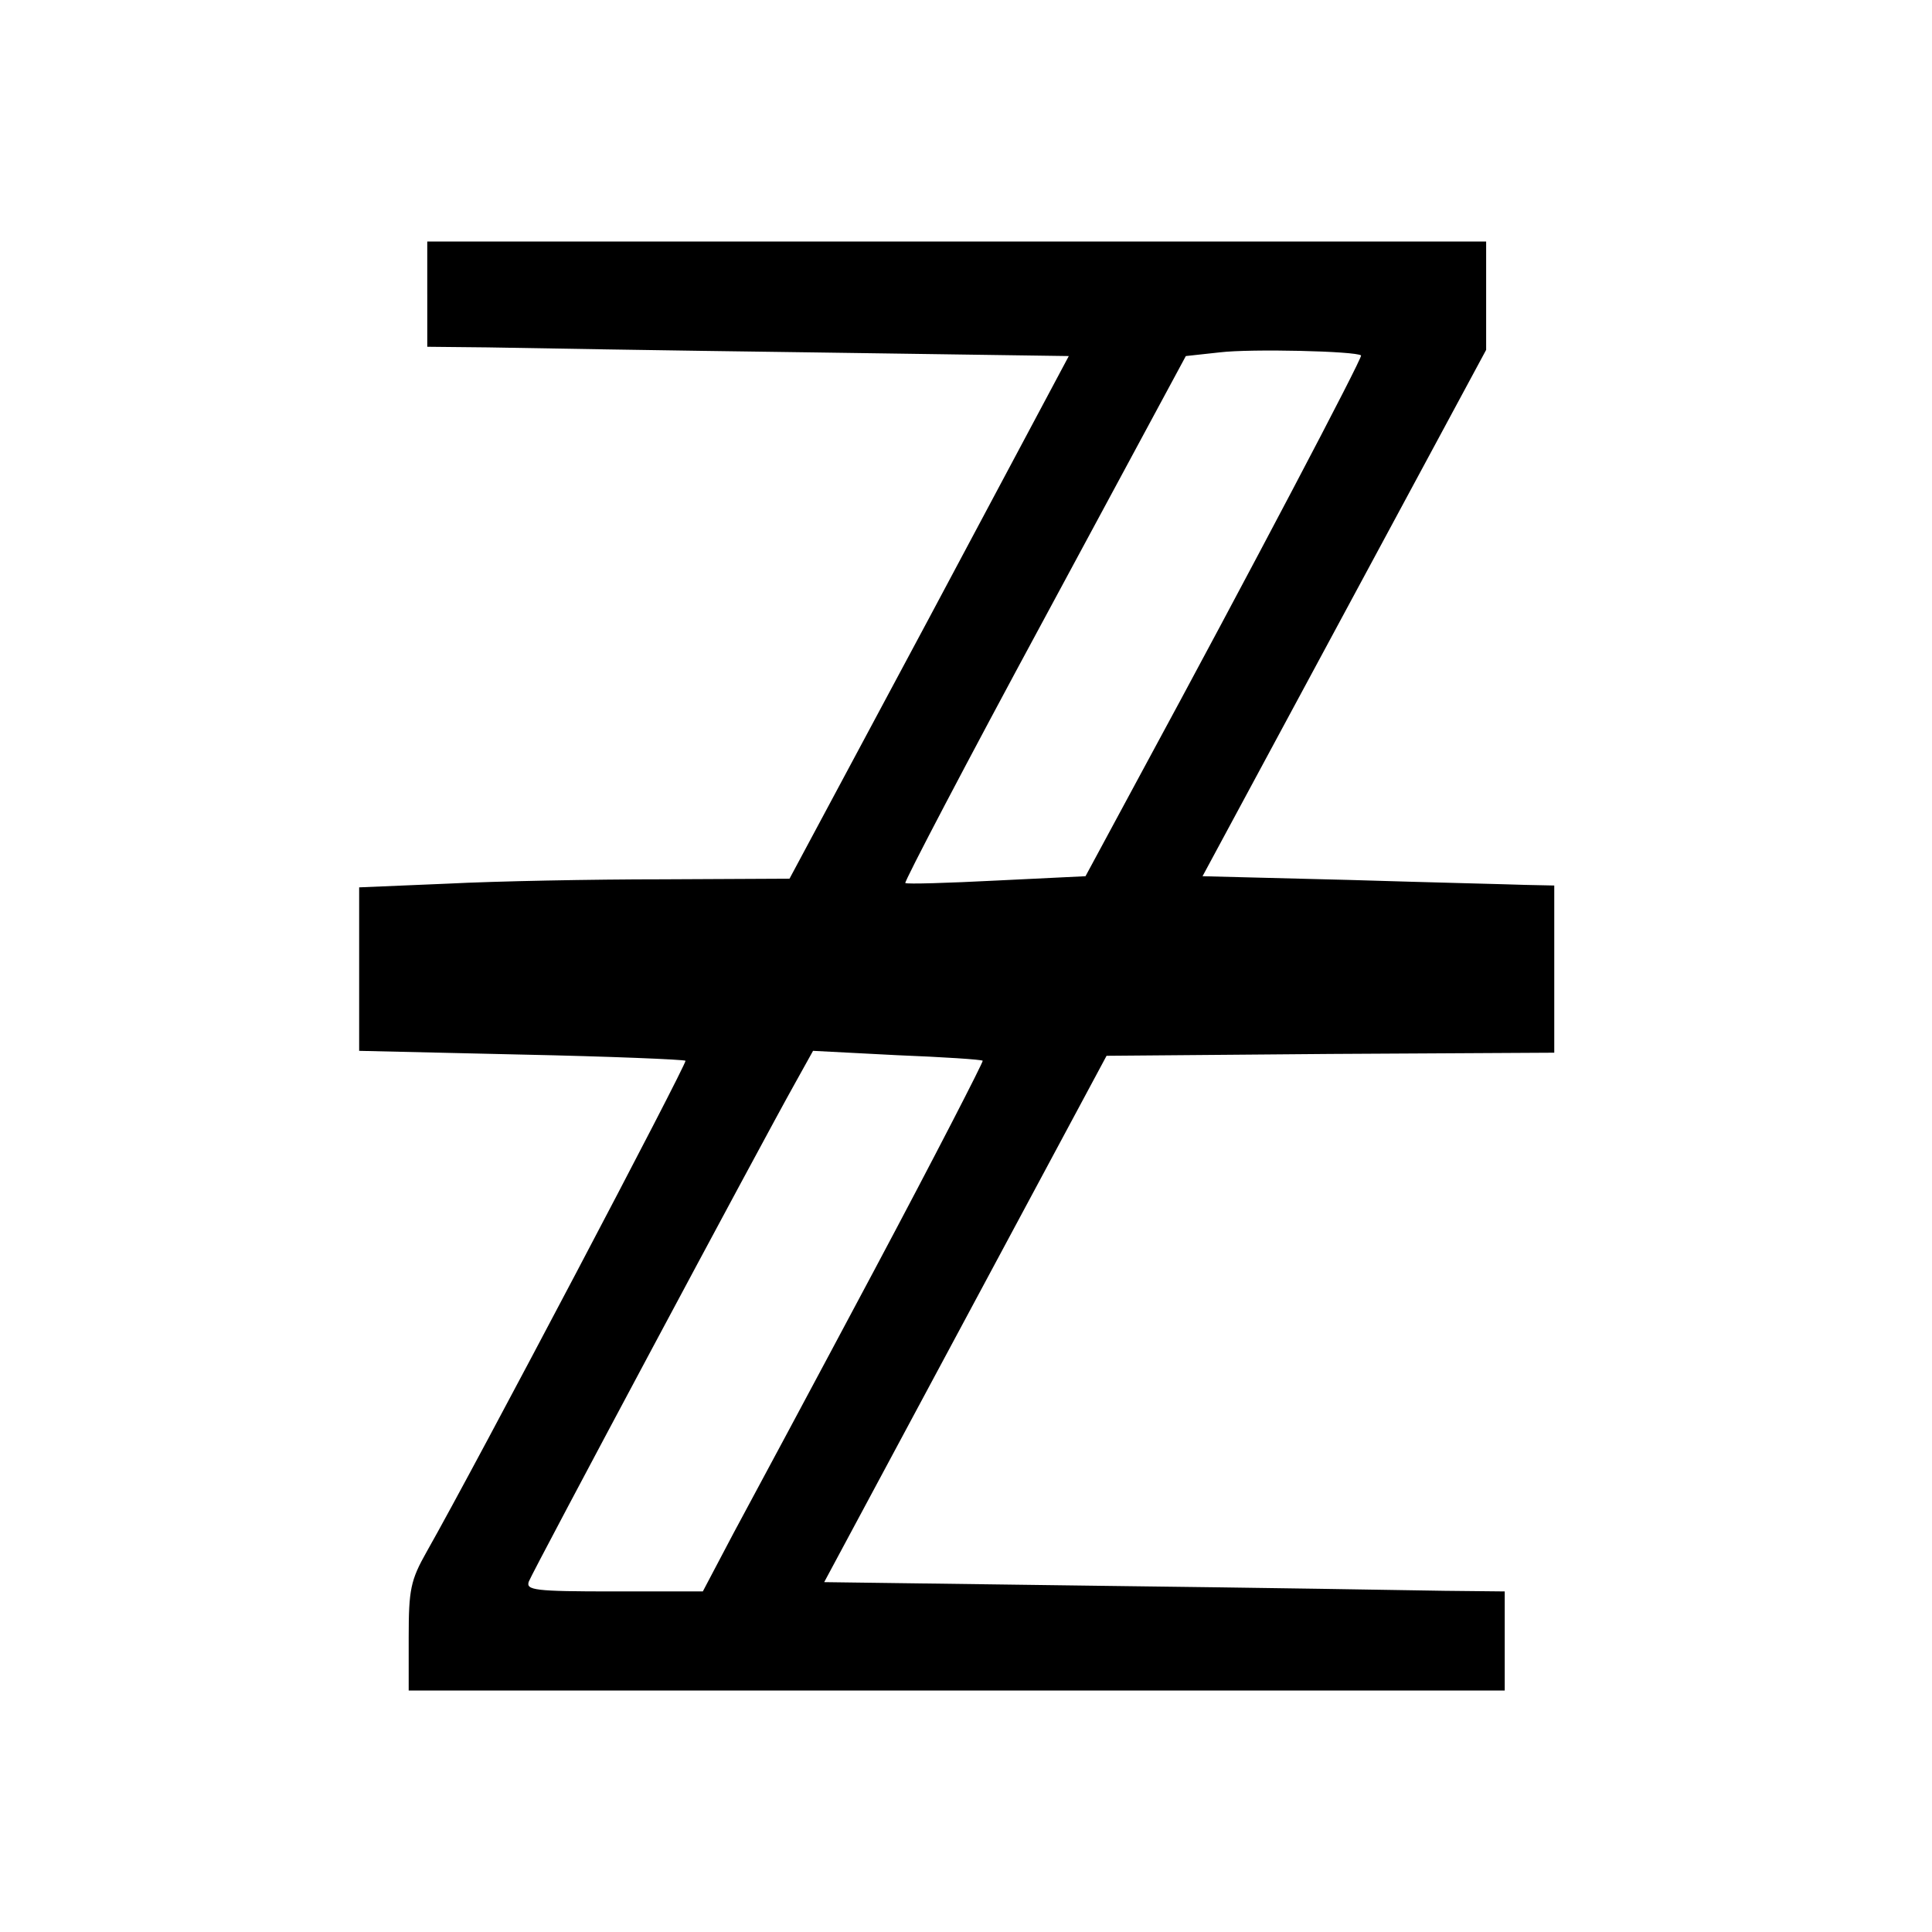 <?xml version="1.0" standalone="no"?>
<!DOCTYPE svg PUBLIC "-//W3C//DTD SVG 20010904//EN"
 "http://www.w3.org/TR/2001/REC-SVG-20010904/DTD/svg10.dtd">
<svg version="1.0" xmlns="http://www.w3.org/2000/svg"
 width="312pt" height="312pt" viewBox="0 0 312 312"
 preserveAspectRatio="xMidYMid meet">
<g transform="translate(0,312) scale(0.1,-0.1)"
fill="#000000" stroke="none">
<path d="M690 2645 l0 -85 98 -1 c53 -1 286 -5 518 -8 l420 -6 -225 -422 -226
-422 -205 -1 c-113 0 -269 -3 -347 -7 l-143 -6 0 -132 0 -132 261 -6 c144 -3
263 -8 266 -10 3 -4 -337 -650 -418 -793 -26 -46 -29 -61 -29 -138 l0 -86 885
0 885 0 0 80 0 80 -97 1 c-54 1 -301 5 -550 8 l-452 6 228 425 228 425 361 3
362 2 0 135 0 135 -47 1 c-27 1 -154 4 -284 8 l-237 6 229 425 229 425 0 88 0
87 -855 0 -855 0 0 -85z m1508 -99 c3 -3 -181 -353 -356 -676 l-89 -165 -144
-7 c-78 -4 -145 -6 -147 -4 -2 2 99 195 225 428 l228 423 55 6 c50 6 220 2
228 -5z m-611 -1139 c1 -2 -77 -154 -175 -338 -98 -184 -201 -376 -228 -426
l-49 -93 -144 0 c-128 0 -142 2 -137 16 7 18 379 714 429 803 l30 54 135 -7
c75 -3 137 -7 139 -9z"/>
</g>
</svg>
